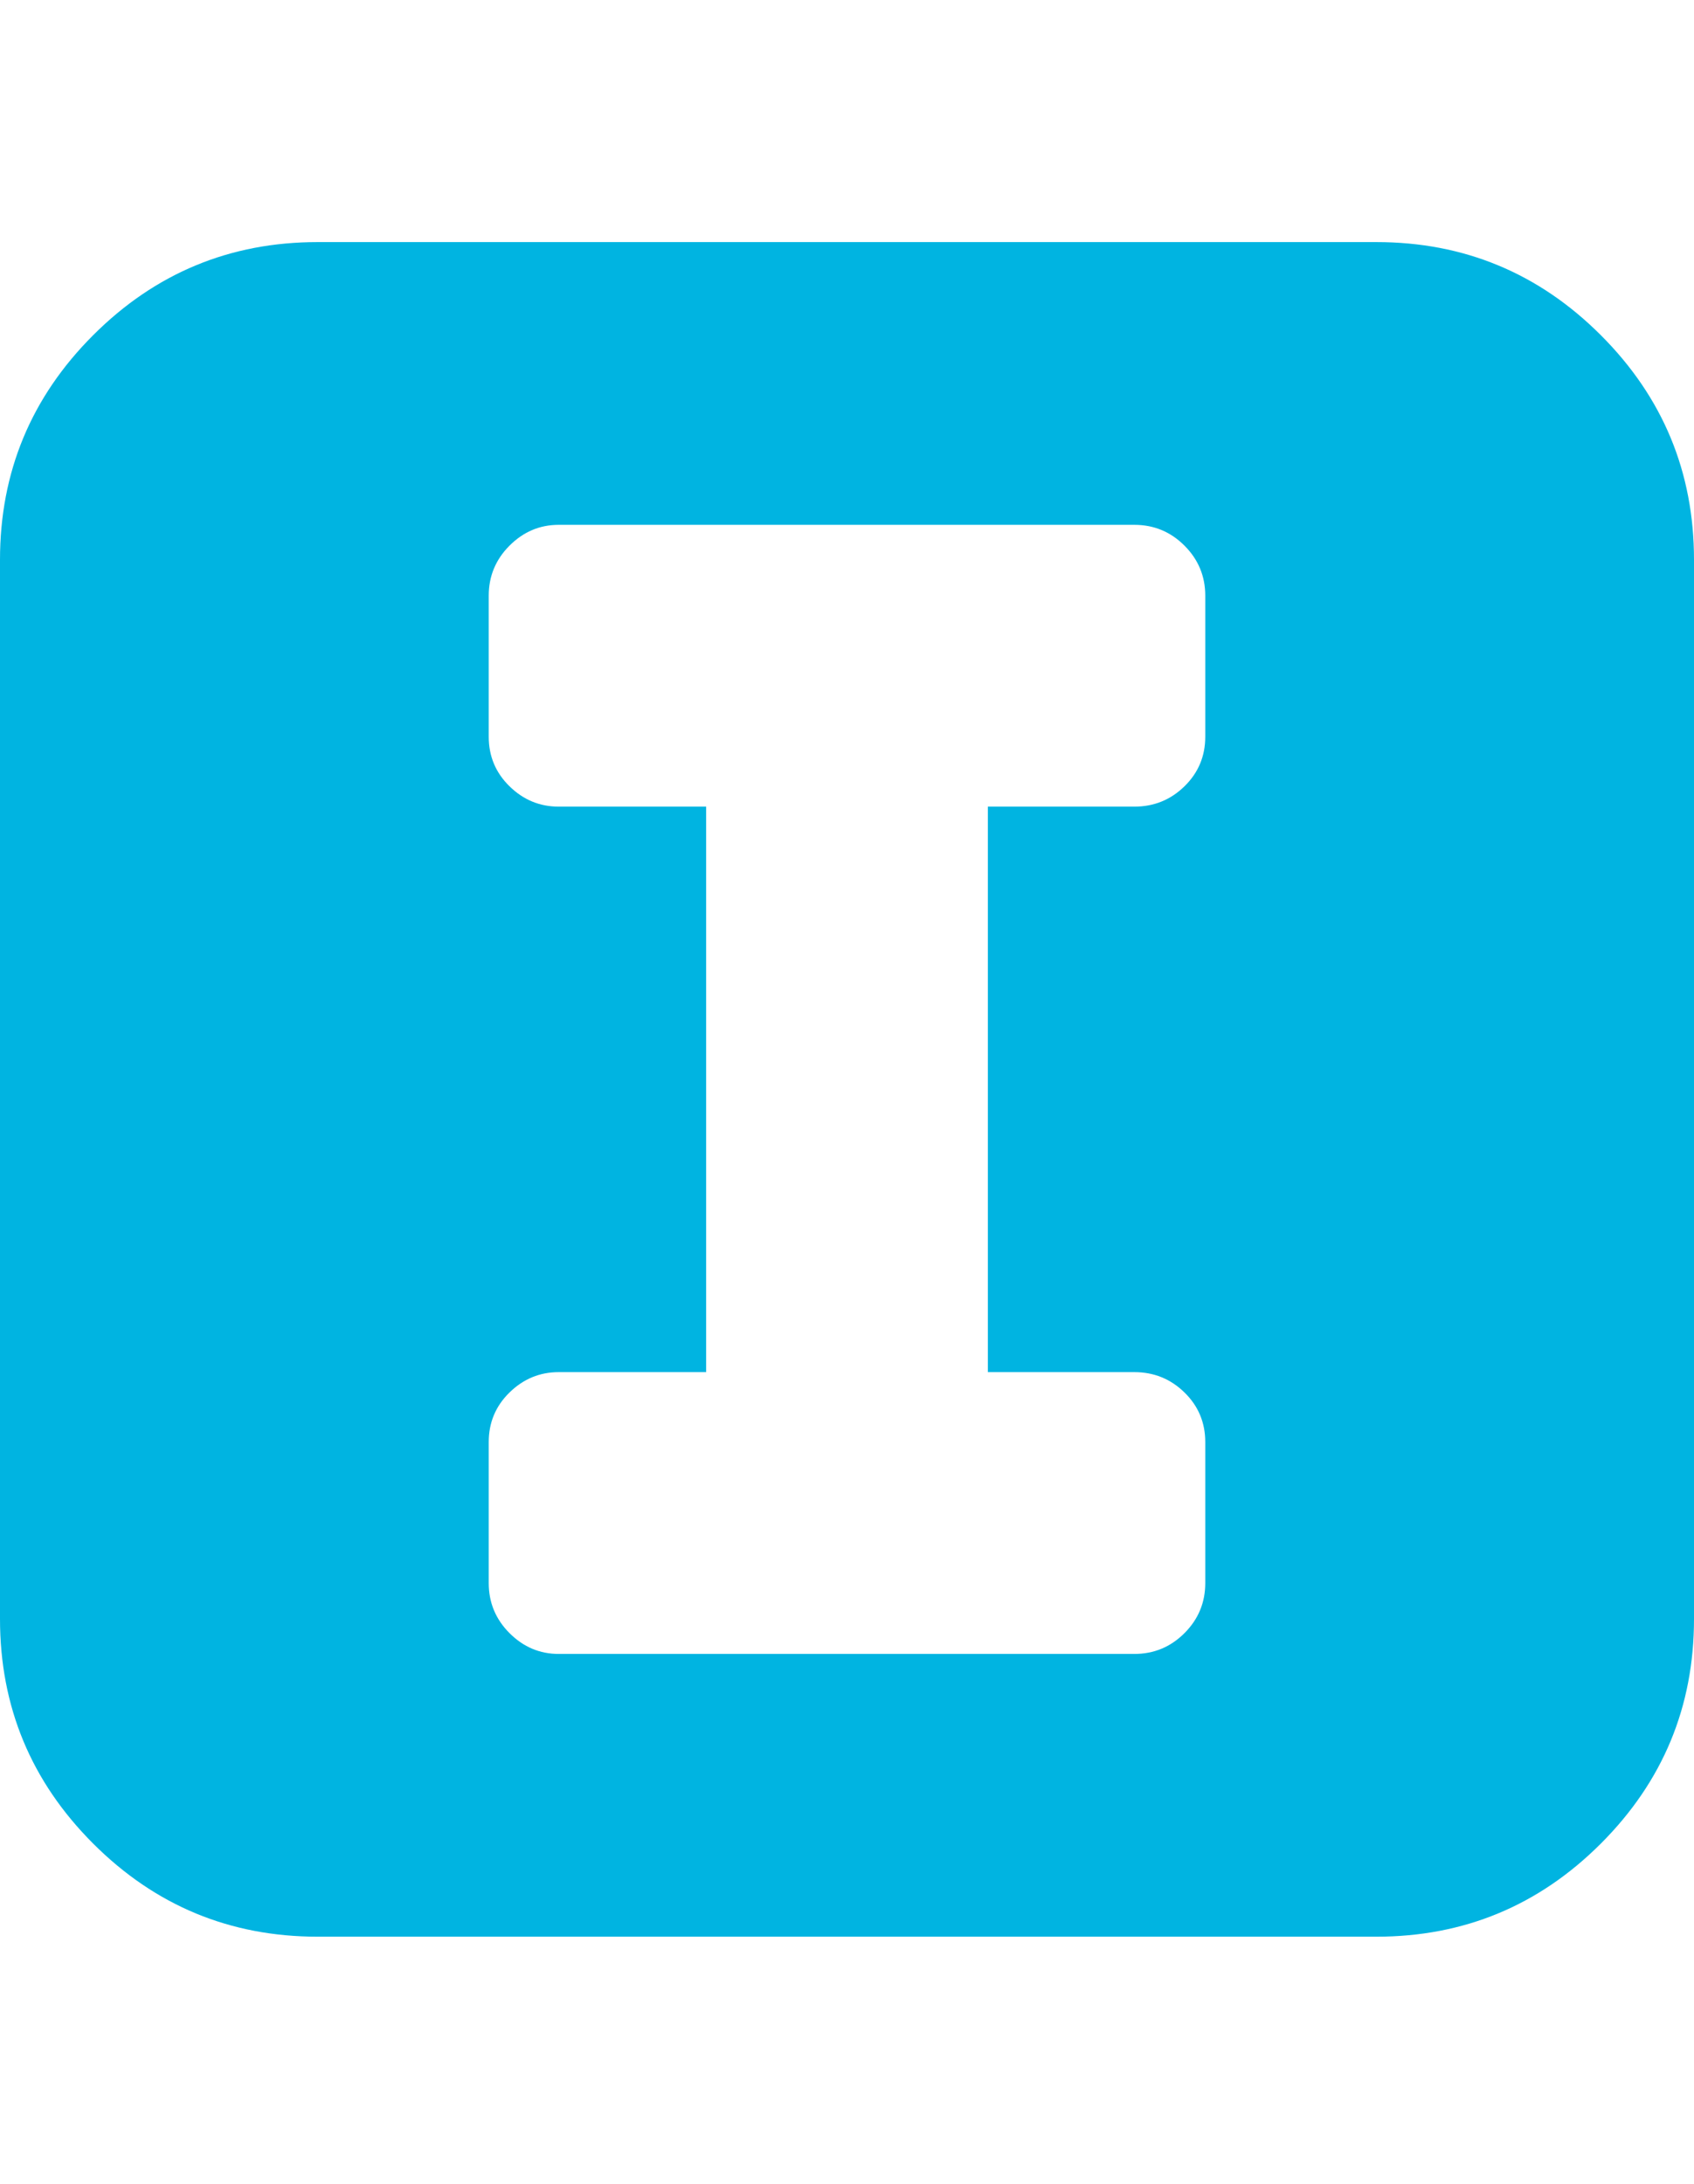 <svg viewBox="0 0 1792 2309.26" xmlns="http://www.w3.org/2000/svg" fill="#00B4E1"><path d="M336 256h1120q139 0 237.5 98.5T1792 592v1120q0 139-98.5 237.5T1456 2048H336q-139 0-237.5-98.5T0 1712V592q0-139 98.5-237.5T336 256zm864 299H591q-30 0-52 22t-22 53v149q0 31 22 52.5t52 21.5h156v598H591q-30 0-52 21.5t-22 52.5v149q0 31 22 53t52 22h609q31 0 53-22t22-53v-149q0-31-22-52.5t-53-21.5h-155V853h155q31 0 53-21.5t22-52.5V630q0-31-22-53t-53-22z"/></svg>
